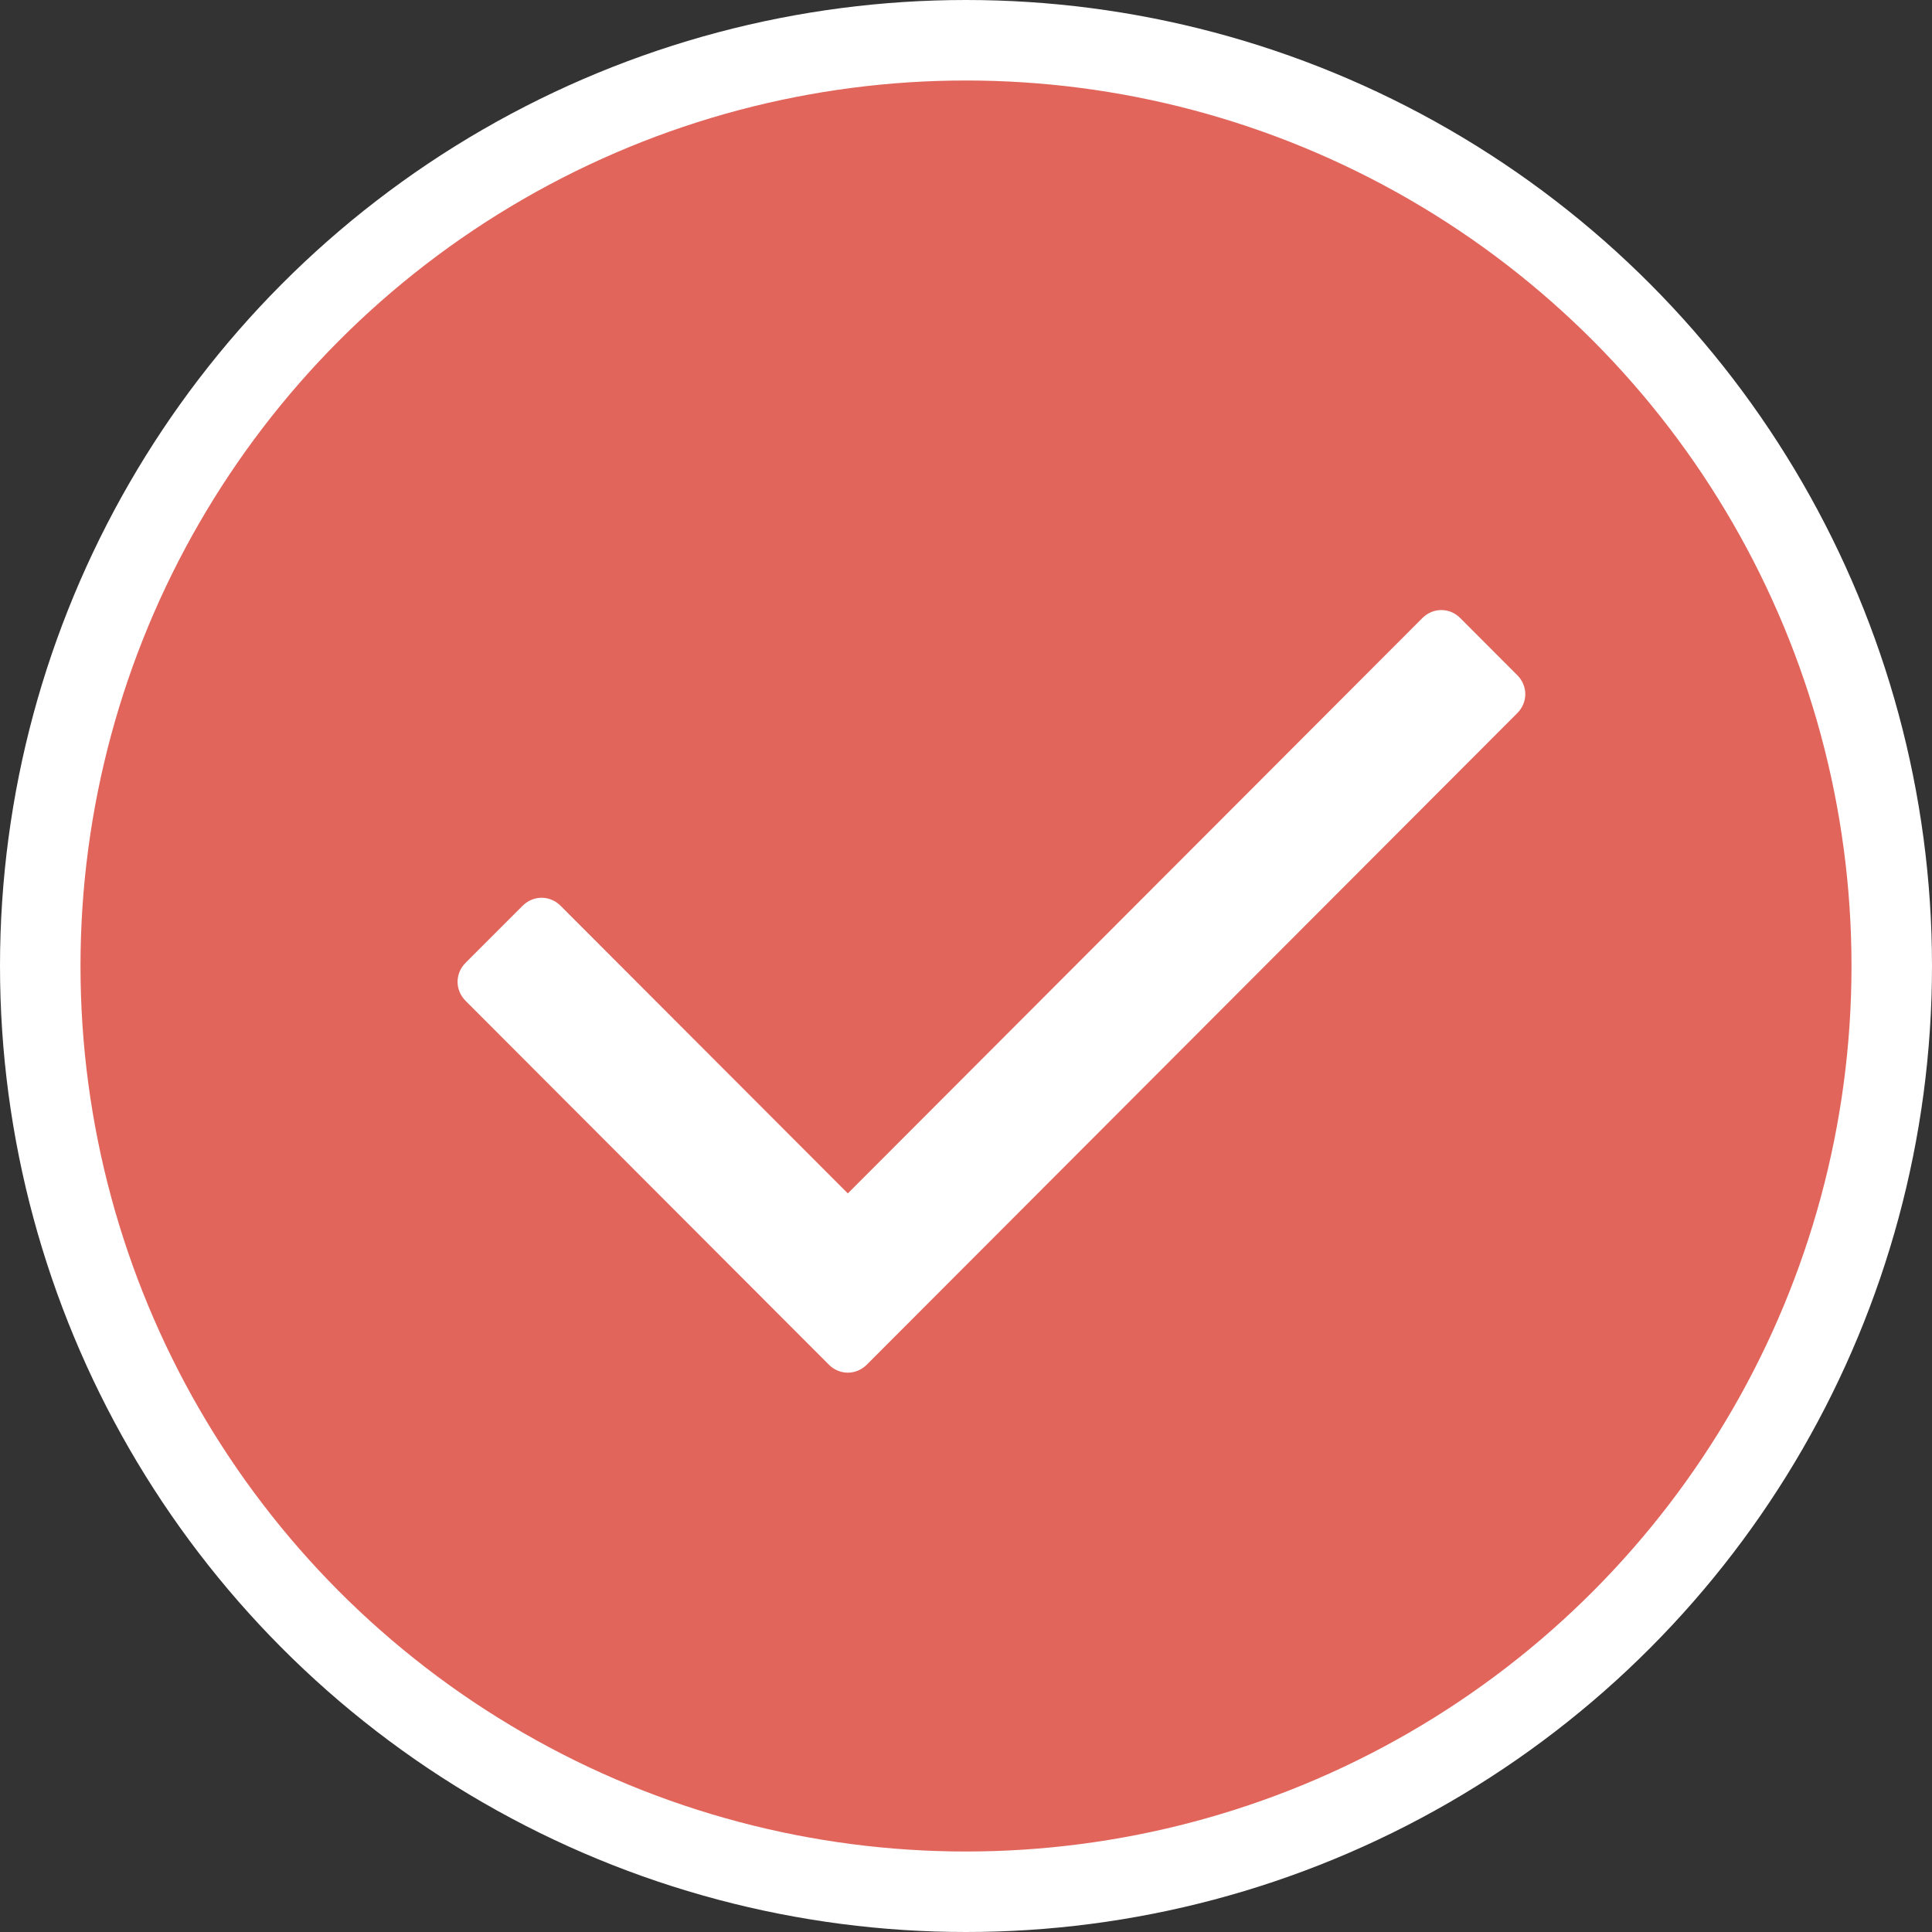 <svg width="24" height="24" viewBox="0 0 24 24" fill="none" xmlns="http://www.w3.org/2000/svg">
<rect x="0" y="0" width="24" height="24" fill="#333333" stroke="none"/>
<circle cx="12" cy="12" r="11.5" fill="#E1655B" stroke="white"/>
<path fill-rule="evenodd" clip-rule="evenodd" d="M18.848 8.859L10.768 16.952C10.635 17.085 10.429 17.085 10.296 16.952L5.784 12.433C5.651 12.3 5.651 12.093 5.784 11.96L6.492 11.252C6.625 11.119 6.831 11.119 6.964 11.252L10.532 14.825L17.669 7.678C17.801 7.545 18.008 7.545 18.14 7.678L18.848 8.387C18.981 8.52 18.981 8.726 18.848 8.859Z" fill="white"/>
</svg>
